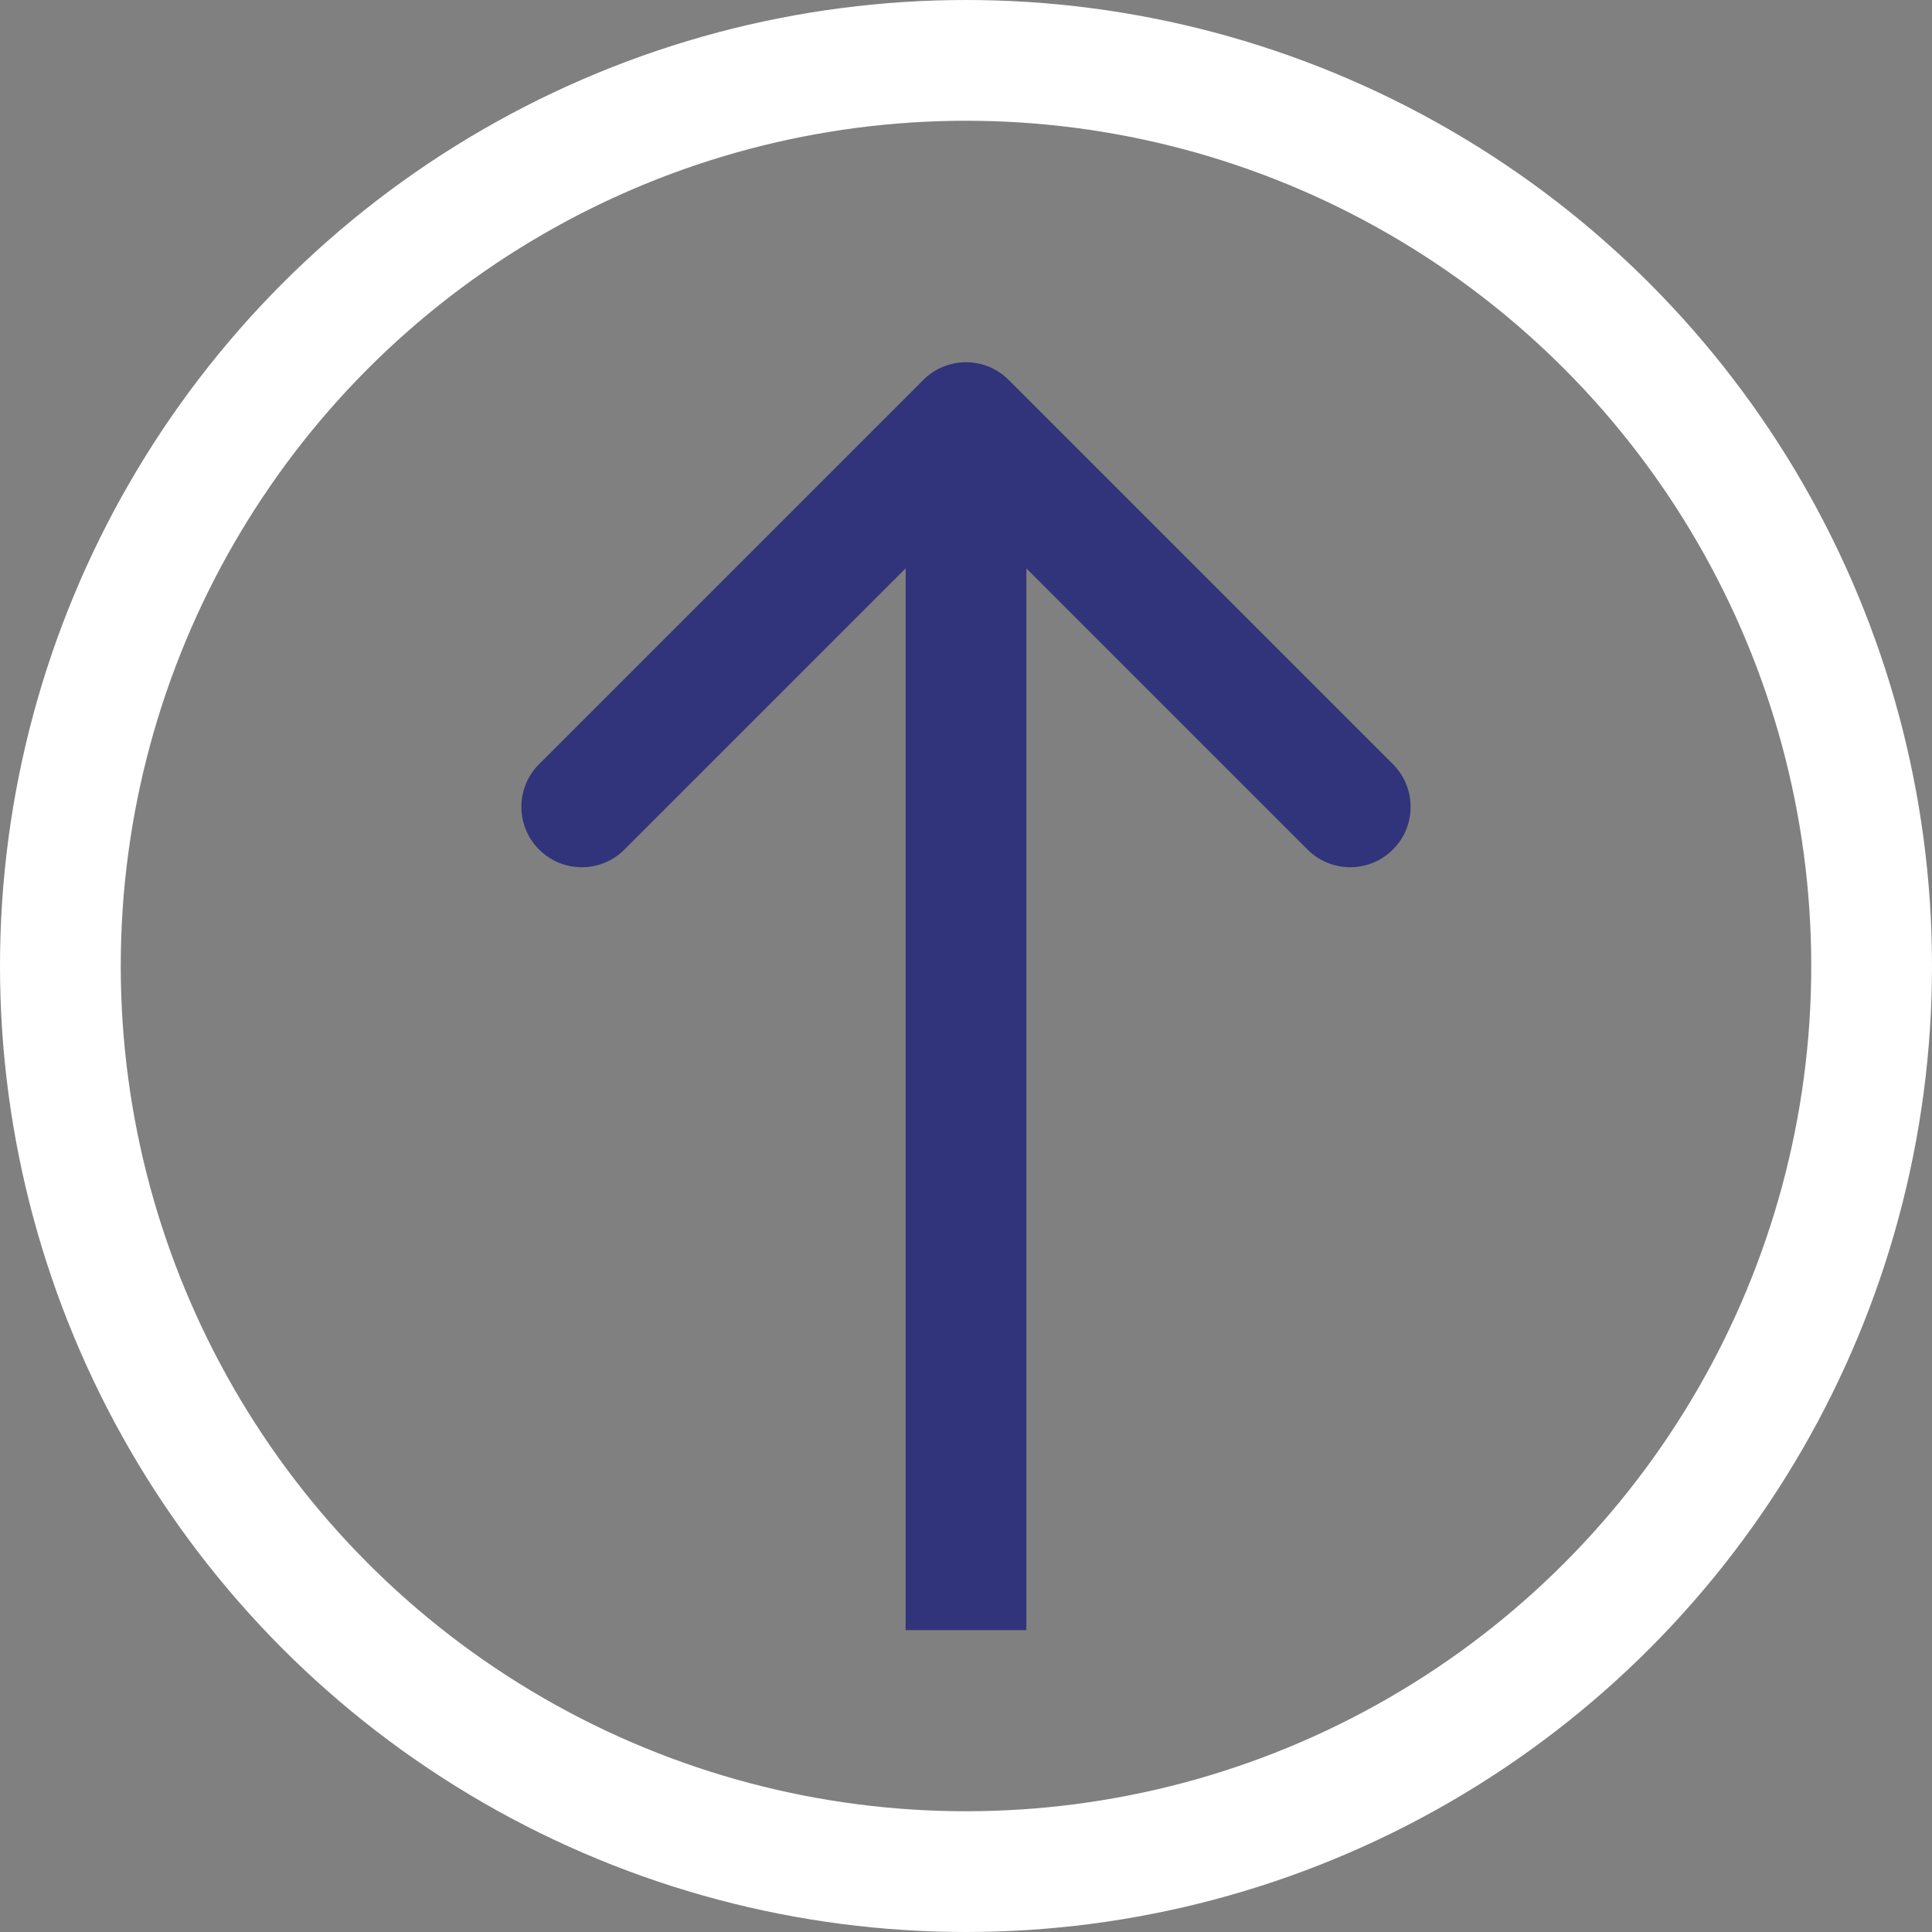 <svg width="32" height="32" viewBox="0 0 32 32" fill="none" xmlns="http://www.w3.org/2000/svg">
<rect x="0" y="0" width="32" height="32" fill="#808080" stroke="none"/>
<circle cx="16" cy="16" r="15" stroke="white" stroke-width="2"/>
<path d="M16.707 6.293C16.317 5.902 15.683 5.902 15.293 6.293L8.929 12.657C8.538 13.047 8.538 13.681 8.929 14.071C9.319 14.462 9.953 14.462 10.343 14.071L16 8.414L21.657 14.071C22.047 14.462 22.68 14.462 23.071 14.071C23.462 13.681 23.462 13.047 23.071 12.657L16.707 6.293ZM17 27L17 7L15 7L15 27L17 27Z" fill="#31347a"/>
</svg>

